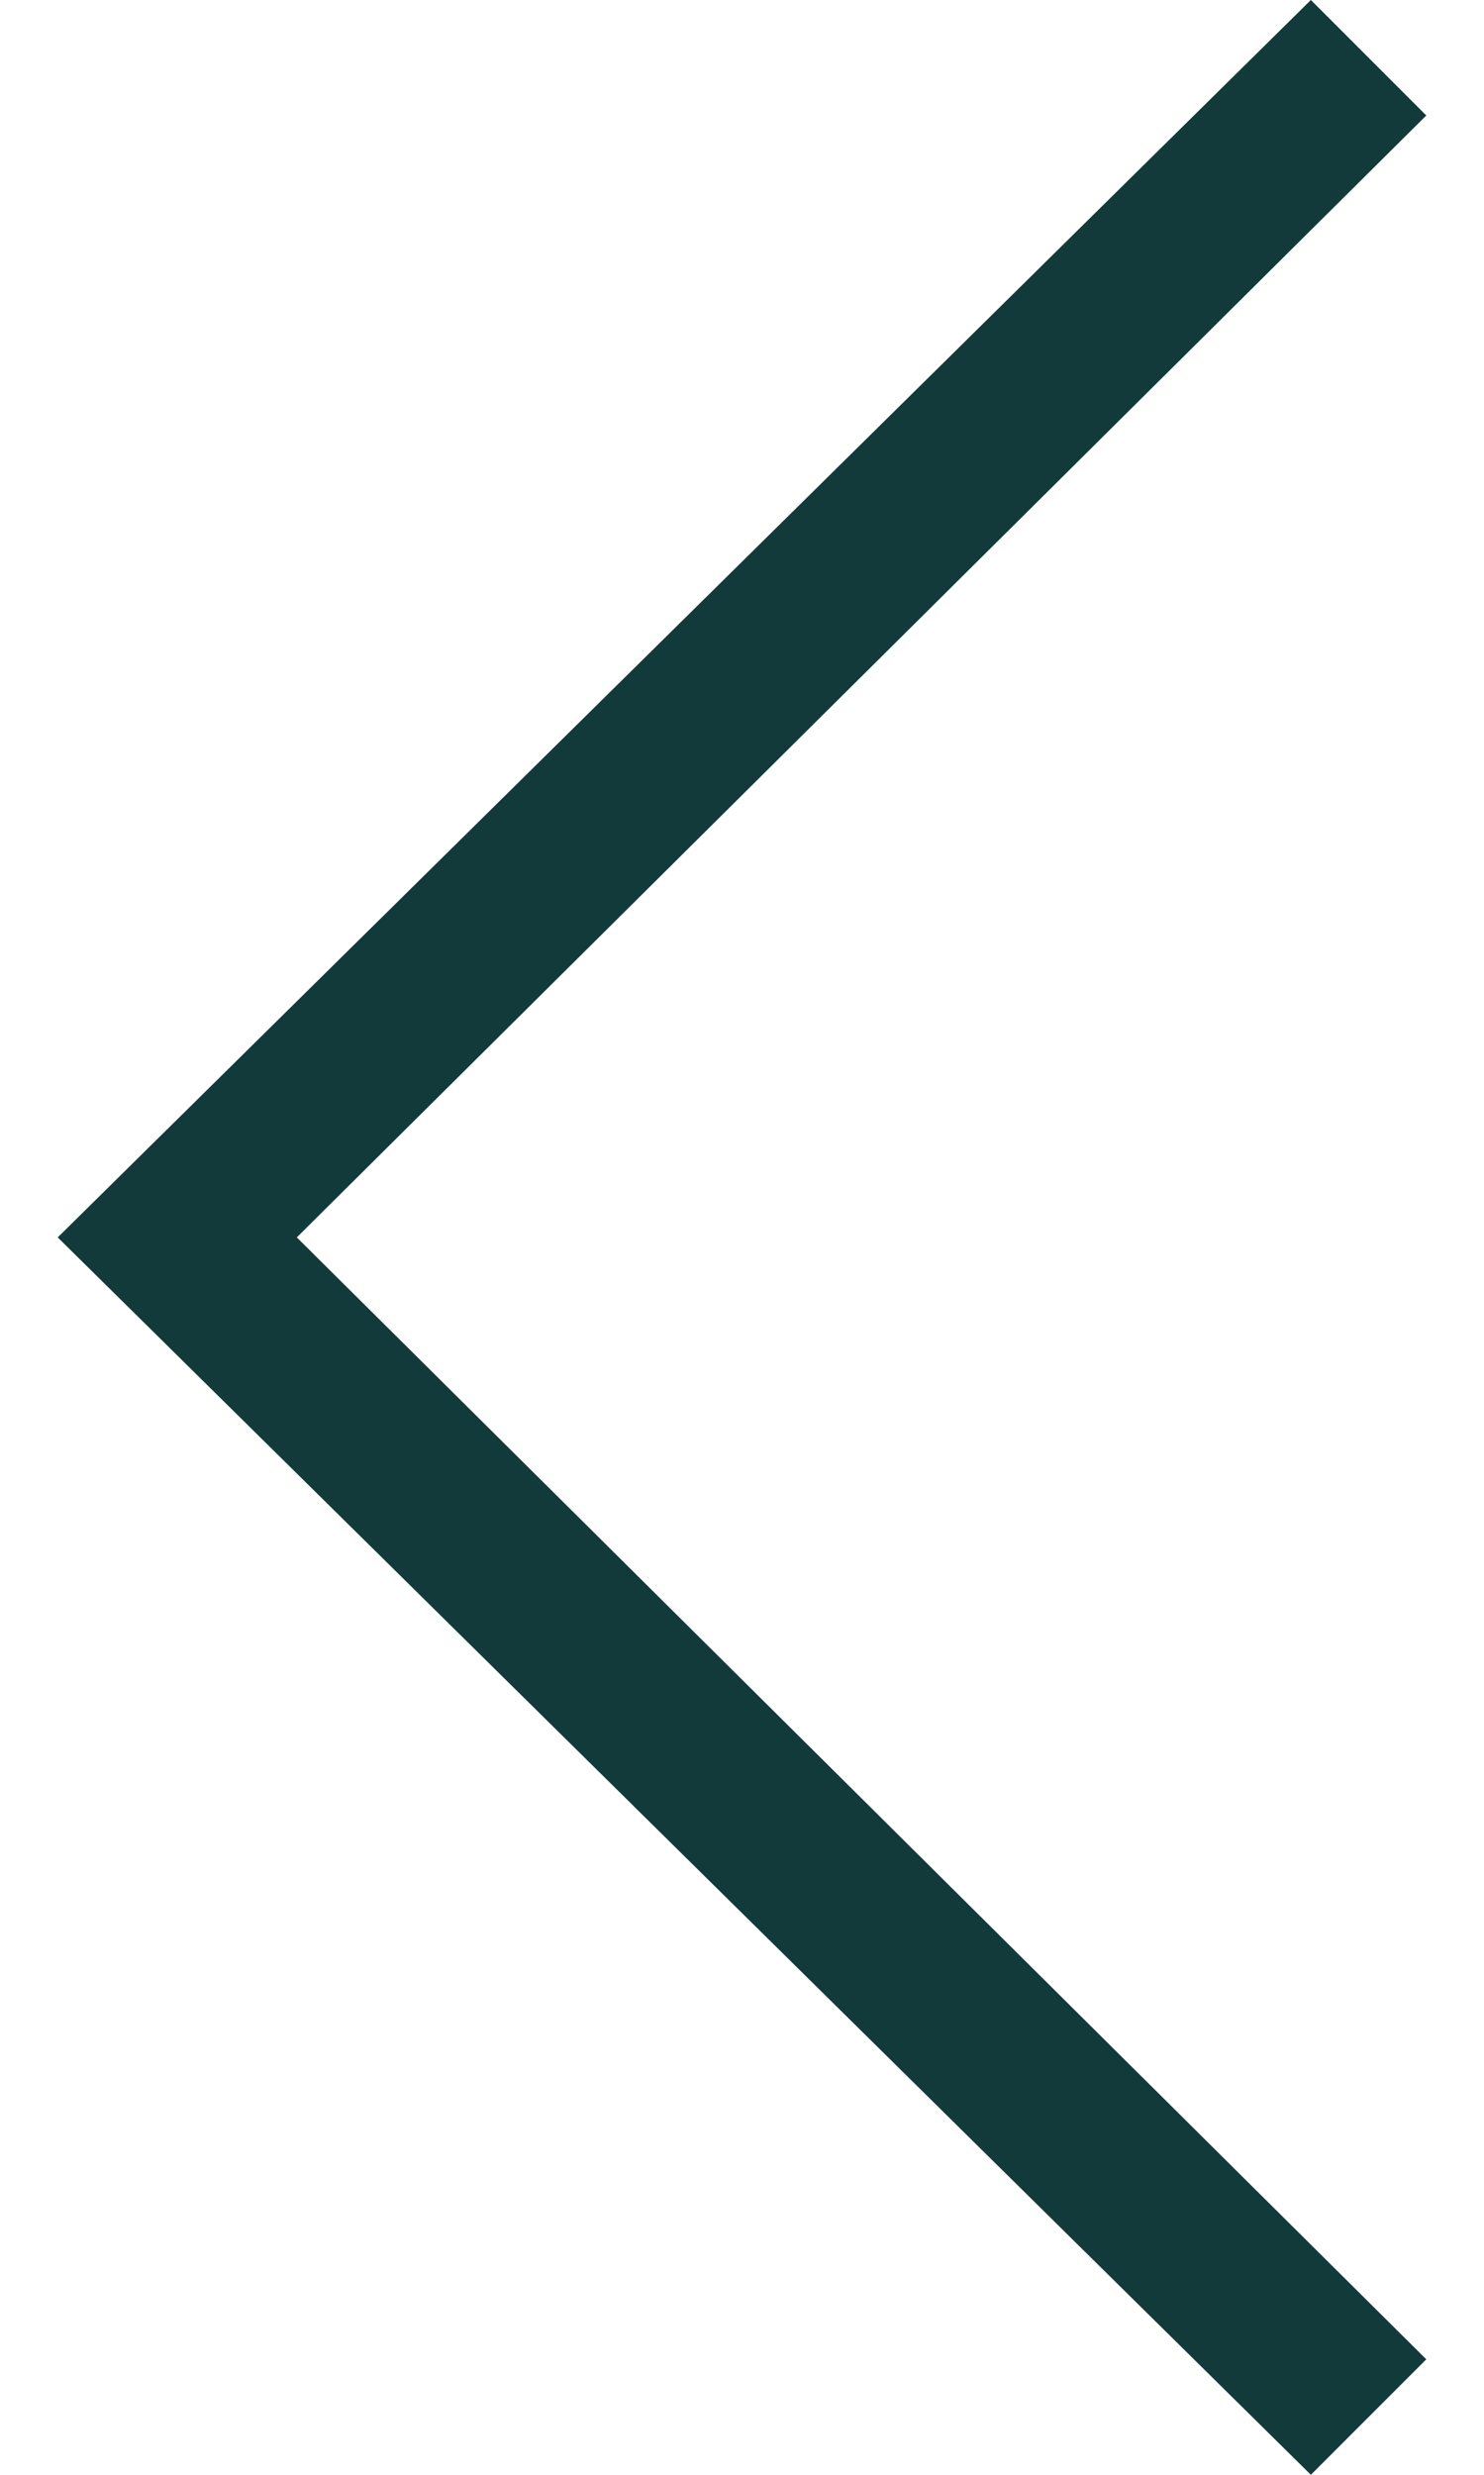 <?xml version="1.0" encoding="utf-8"?>
<!-- Generator: Adobe Illustrator 25.2.3, SVG Export Plug-In . SVG Version: 6.00 Build 0)  -->
<svg version="1.1" id="Camada_1" xmlns="http://www.w3.org/2000/svg" xmlns:xlink="http://www.w3.org/1999/xlink" x="0px" y="0px"
	 viewBox="0 0 18 30" style="enable-background:new 0 0 18 30;" xml:space="preserve">
<style type="text/css">
	.st0{fill:#133A3B;}
</style>
<path class="st0" d="M17.3,28.6L15.9,30L0.7,15L15.9,0l1.4,1.4L3.6,15L17.3,28.6z"/>
</svg>
